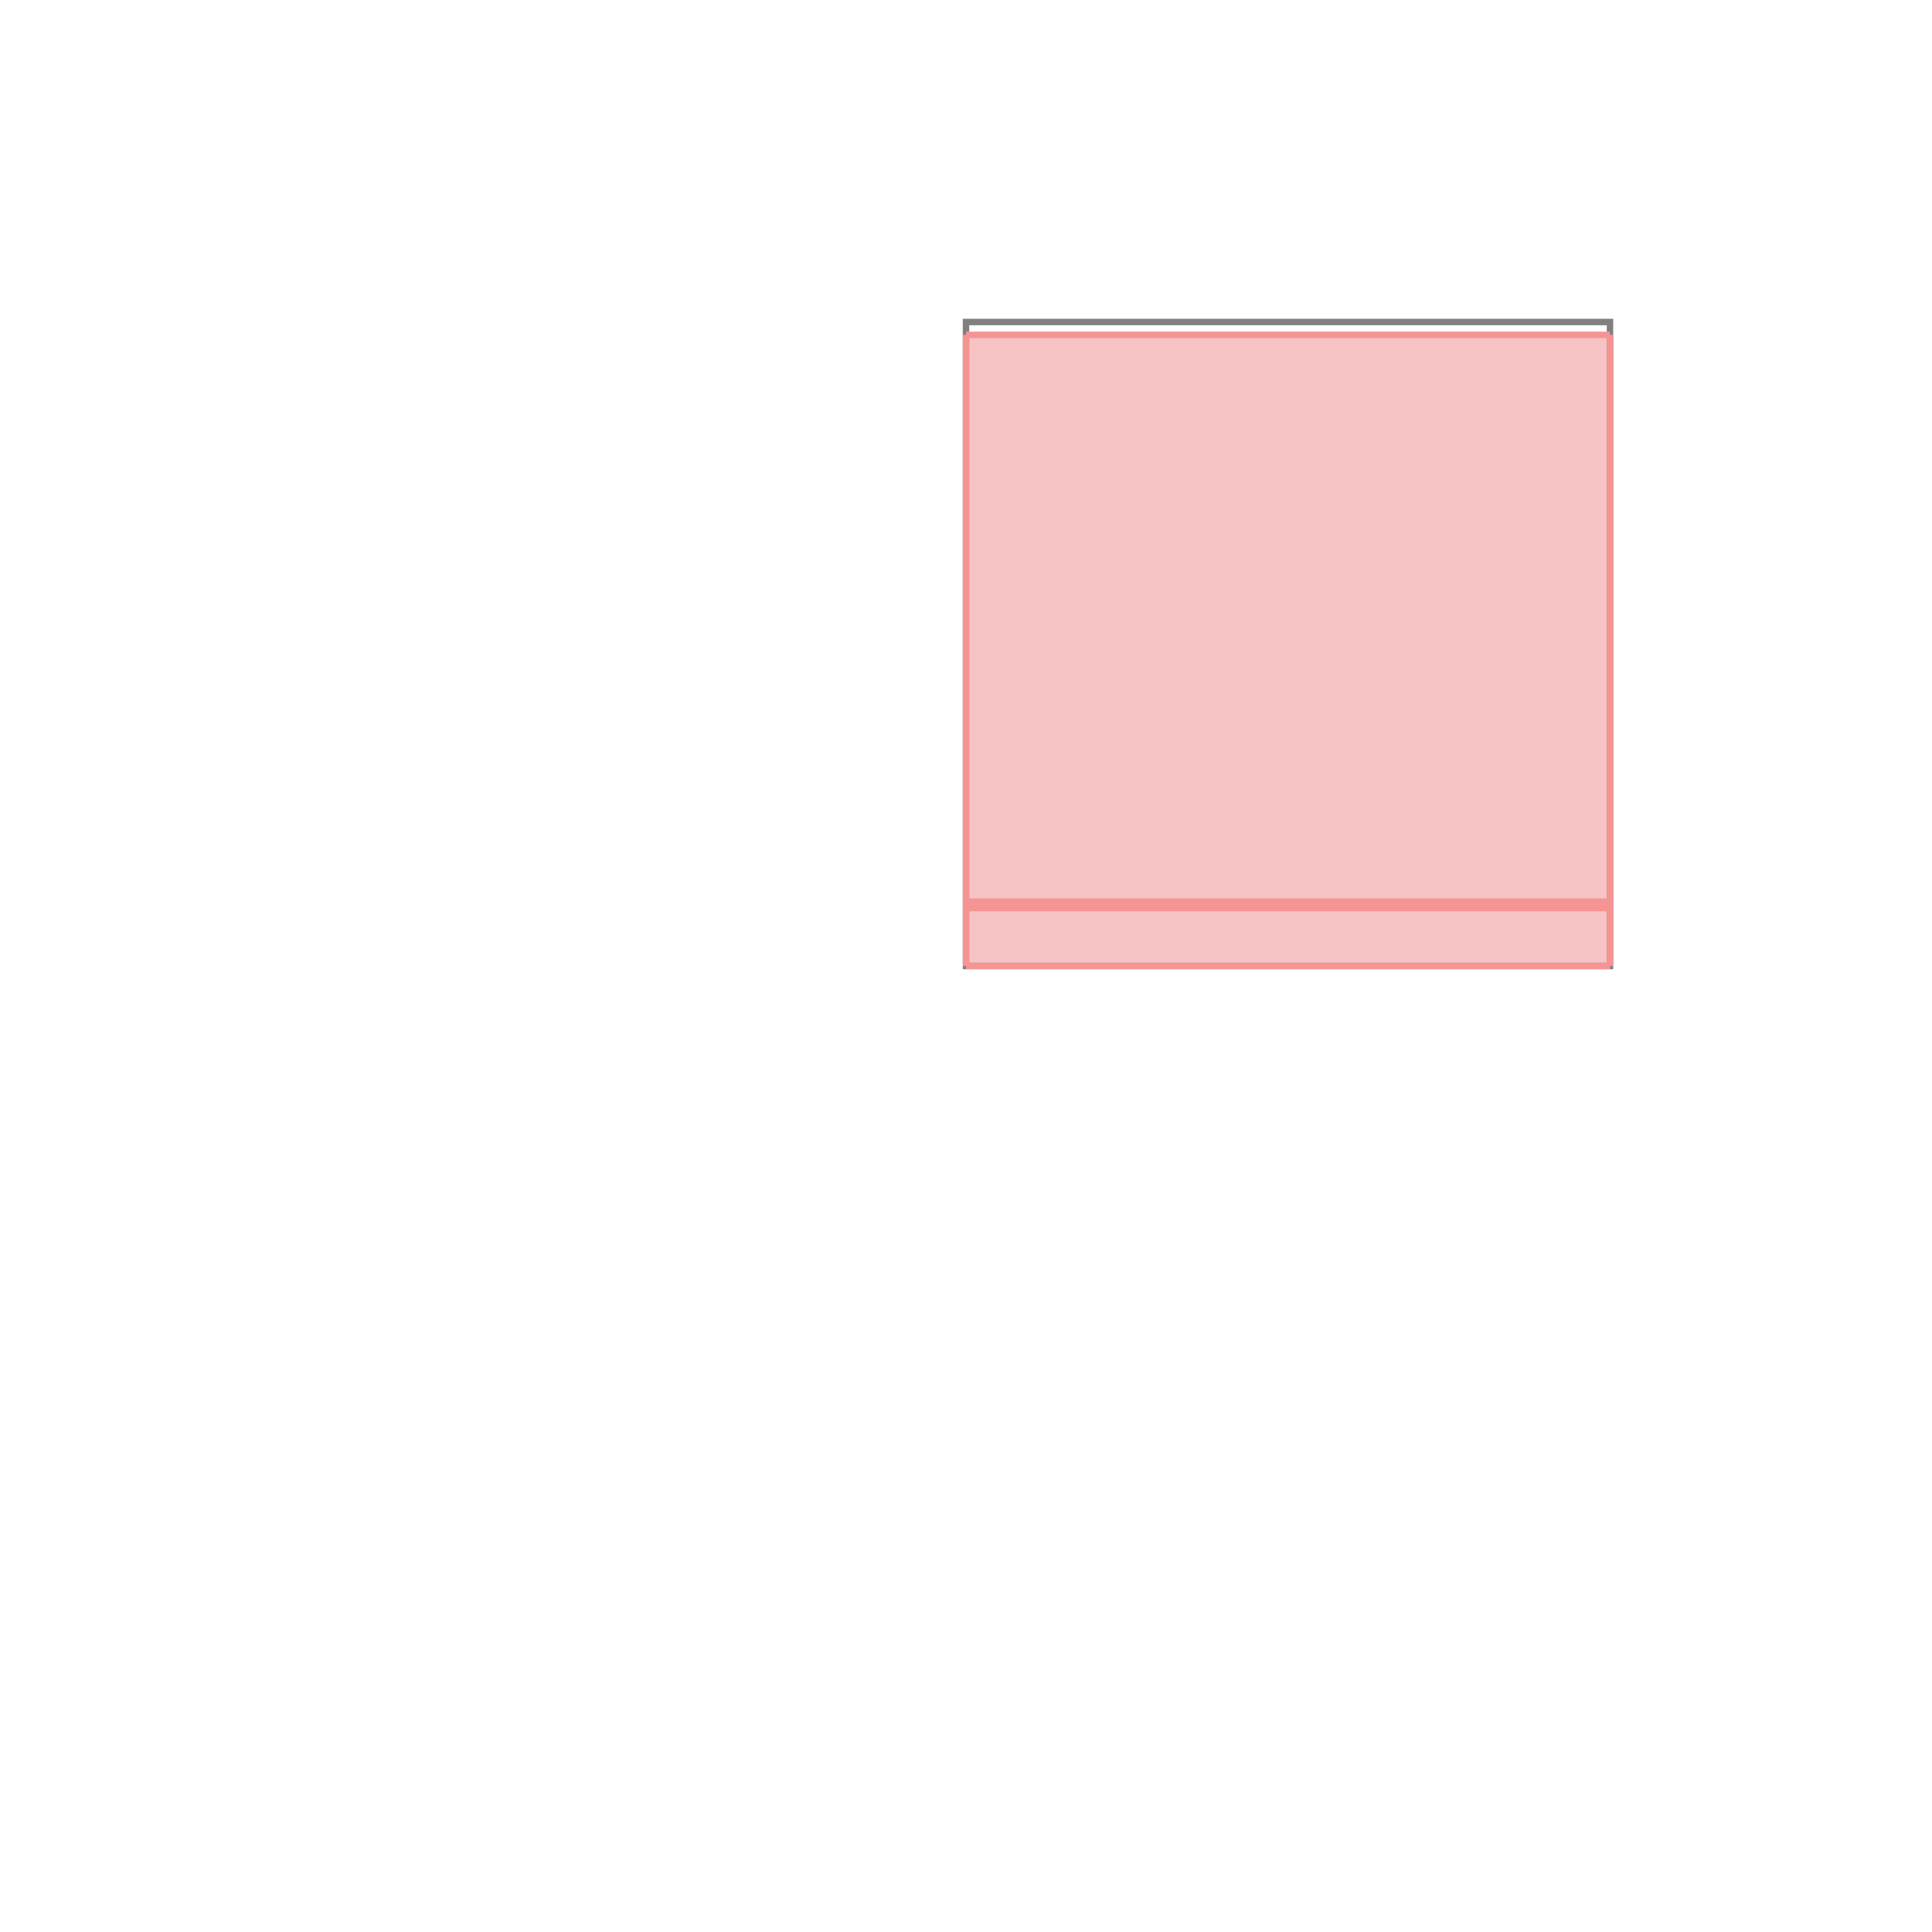 <svg xmlns="http://www.w3.org/2000/svg" viewBox="-1.5 -1.5 3 3">
<g transform="scale(1, -1)">
<path d="M0 0 L1 0 L1 0.98 L0 0.98 z " fill="rgb(245,195,195)" />
<path d="M0 0 L1 0 L1 1 L0 1  z" fill="none" stroke="rgb(128,128,128)" stroke-width="0.01" />
<line x1="0" y1="0" x2="1" y2="0" style="stroke:rgb(246,147,147);stroke-width:0.01" />
<line x1="0" y1="0" x2="0" y2="0.98" style="stroke:rgb(246,147,147);stroke-width:0.01" />
<line x1="1" y1="0" x2="1" y2="0.98" style="stroke:rgb(246,147,147);stroke-width:0.01" />
<line x1="0" y1="0.09" x2="1" y2="0.09" style="stroke:rgb(246,147,147);stroke-width:0.01" />
<line x1="0" y1="0.1" x2="1" y2="0.1" style="stroke:rgb(246,147,147);stroke-width:0.01" />
<line x1="0" y1="0.98" x2="1" y2="0.98" style="stroke:rgb(246,147,147);stroke-width:0.01" />
</g>
</svg>

